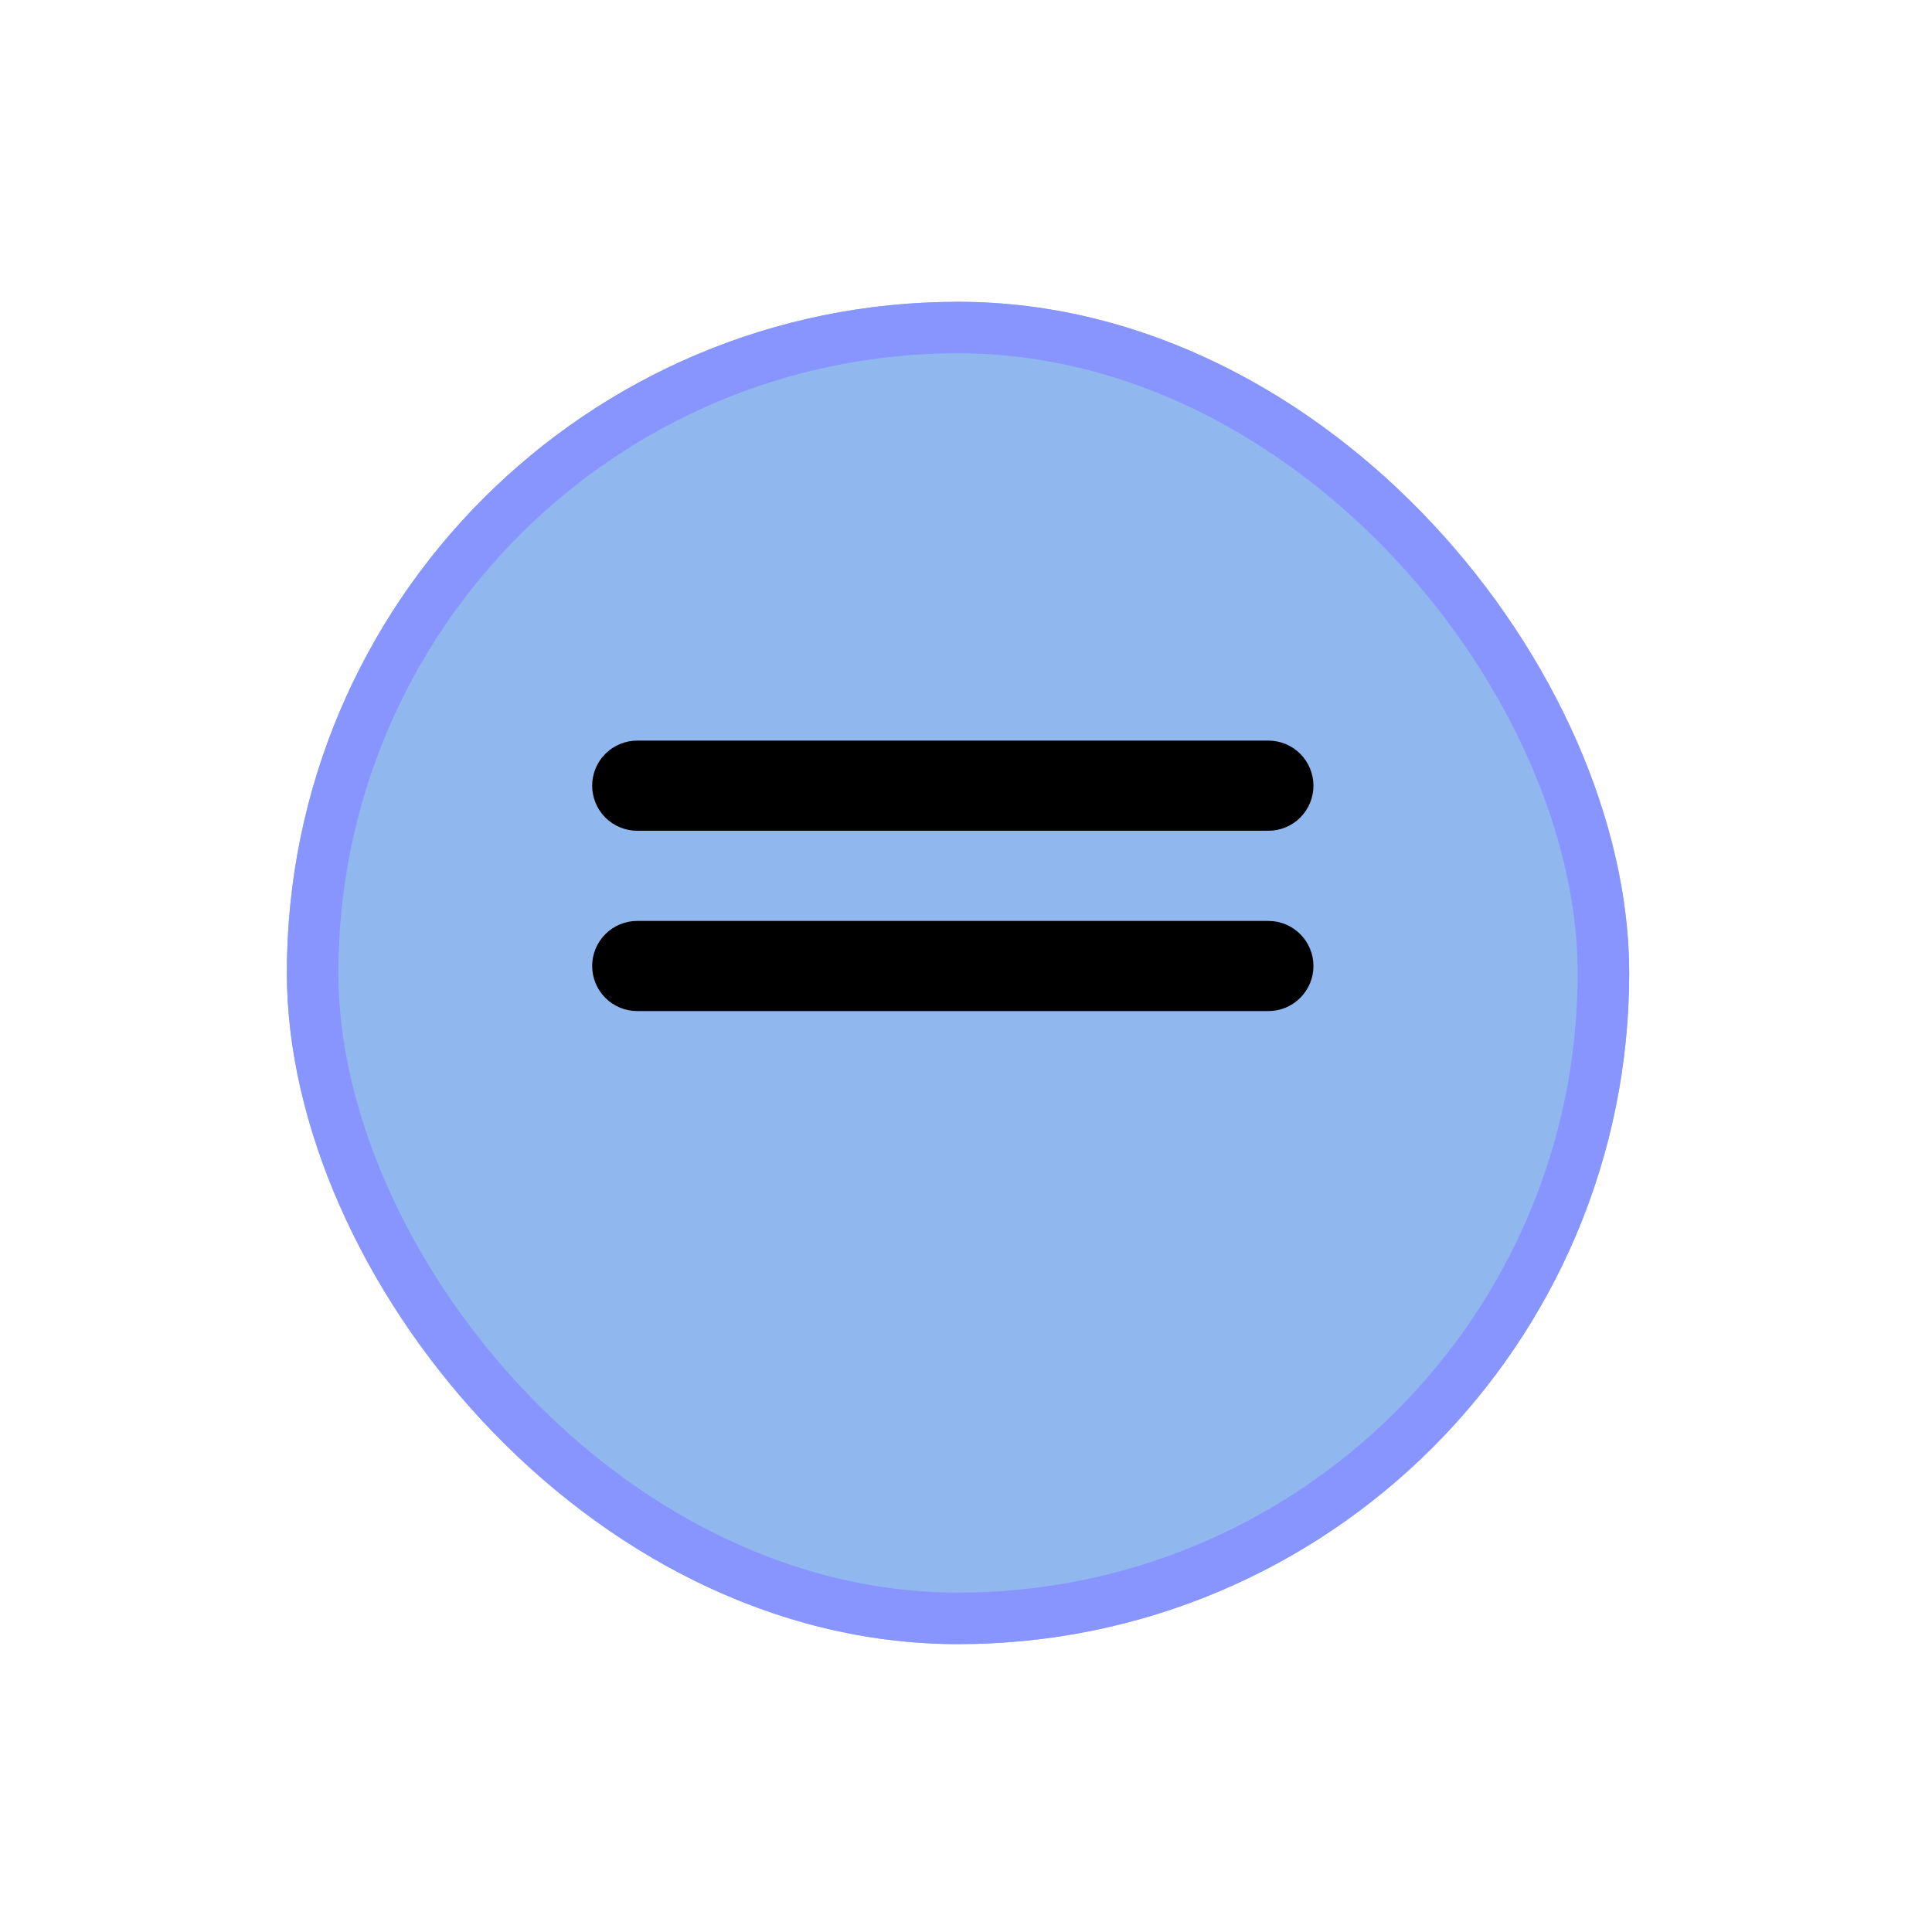 <svg width="75" height="75" viewBox="0 0 75 75" fill="none" xmlns="http://www.w3.org/2000/svg">
<g filter="url(#filter0_d_25_33)">
<rect x="11.136" y="7.716" width="52.109" height="52.109" rx="26.055" fill="#91B7EF"/>
<rect x="12.136" y="8.716" width="50.109" height="50.109" rx="25.055" stroke="#8995FF" stroke-width="2"/>
</g>
<path d="M24.738 28.75C24.274 28.75 23.829 28.934 23.5 29.263C23.172 29.591 22.988 30.036 22.988 30.5C22.988 30.964 23.172 31.409 23.5 31.738C23.829 32.066 24.274 32.25 24.738 32.25H49.238C49.702 32.25 50.147 32.066 50.475 31.738C50.803 31.409 50.988 30.964 50.988 30.5C50.988 30.036 50.803 29.591 50.475 29.263C50.147 28.934 49.702 28.75 49.238 28.75H24.738ZM24.738 35.75C24.274 35.75 23.829 35.934 23.5 36.263C23.172 36.591 22.988 37.036 22.988 37.5C22.988 37.964 23.172 38.409 23.5 38.737C23.829 39.066 24.274 39.25 24.738 39.25H49.238C49.702 39.25 50.147 39.066 50.475 38.737C50.803 38.409 50.988 37.964 50.988 37.5C50.988 37.036 50.803 36.591 50.475 36.263C50.147 35.934 49.702 35.75 49.238 35.75H24.738Z" fill="black"/>
<defs>
<filter id="filter0_d_25_33" x="0.135" y="0.716" width="74.109" height="74.109" filterUnits="userSpaceOnUse" color-interpolation-filters="sRGB">
<feFlood flood-opacity="0" result="BackgroundImageFix"/>
<feColorMatrix in="SourceAlpha" type="matrix" values="0 0 0 0 0 0 0 0 0 0 0 0 0 0 0 0 0 0 127 0" result="hardAlpha"/>
<feMorphology radius="1" operator="dilate" in="SourceAlpha" result="effect1_dropShadow_25_33"/>
<feOffset dy="4"/>
<feGaussianBlur stdDeviation="5"/>
<feComposite in2="hardAlpha" operator="out"/>
<feColorMatrix type="matrix" values="0 0 0 0 1 0 0 0 0 1 0 0 0 0 1 0 0 0 0.37 0"/>
<feBlend mode="normal" in2="BackgroundImageFix" result="effect1_dropShadow_25_33"/>
<feBlend mode="normal" in="SourceGraphic" in2="effect1_dropShadow_25_33" result="shape"/>
</filter>
</defs>
</svg>
